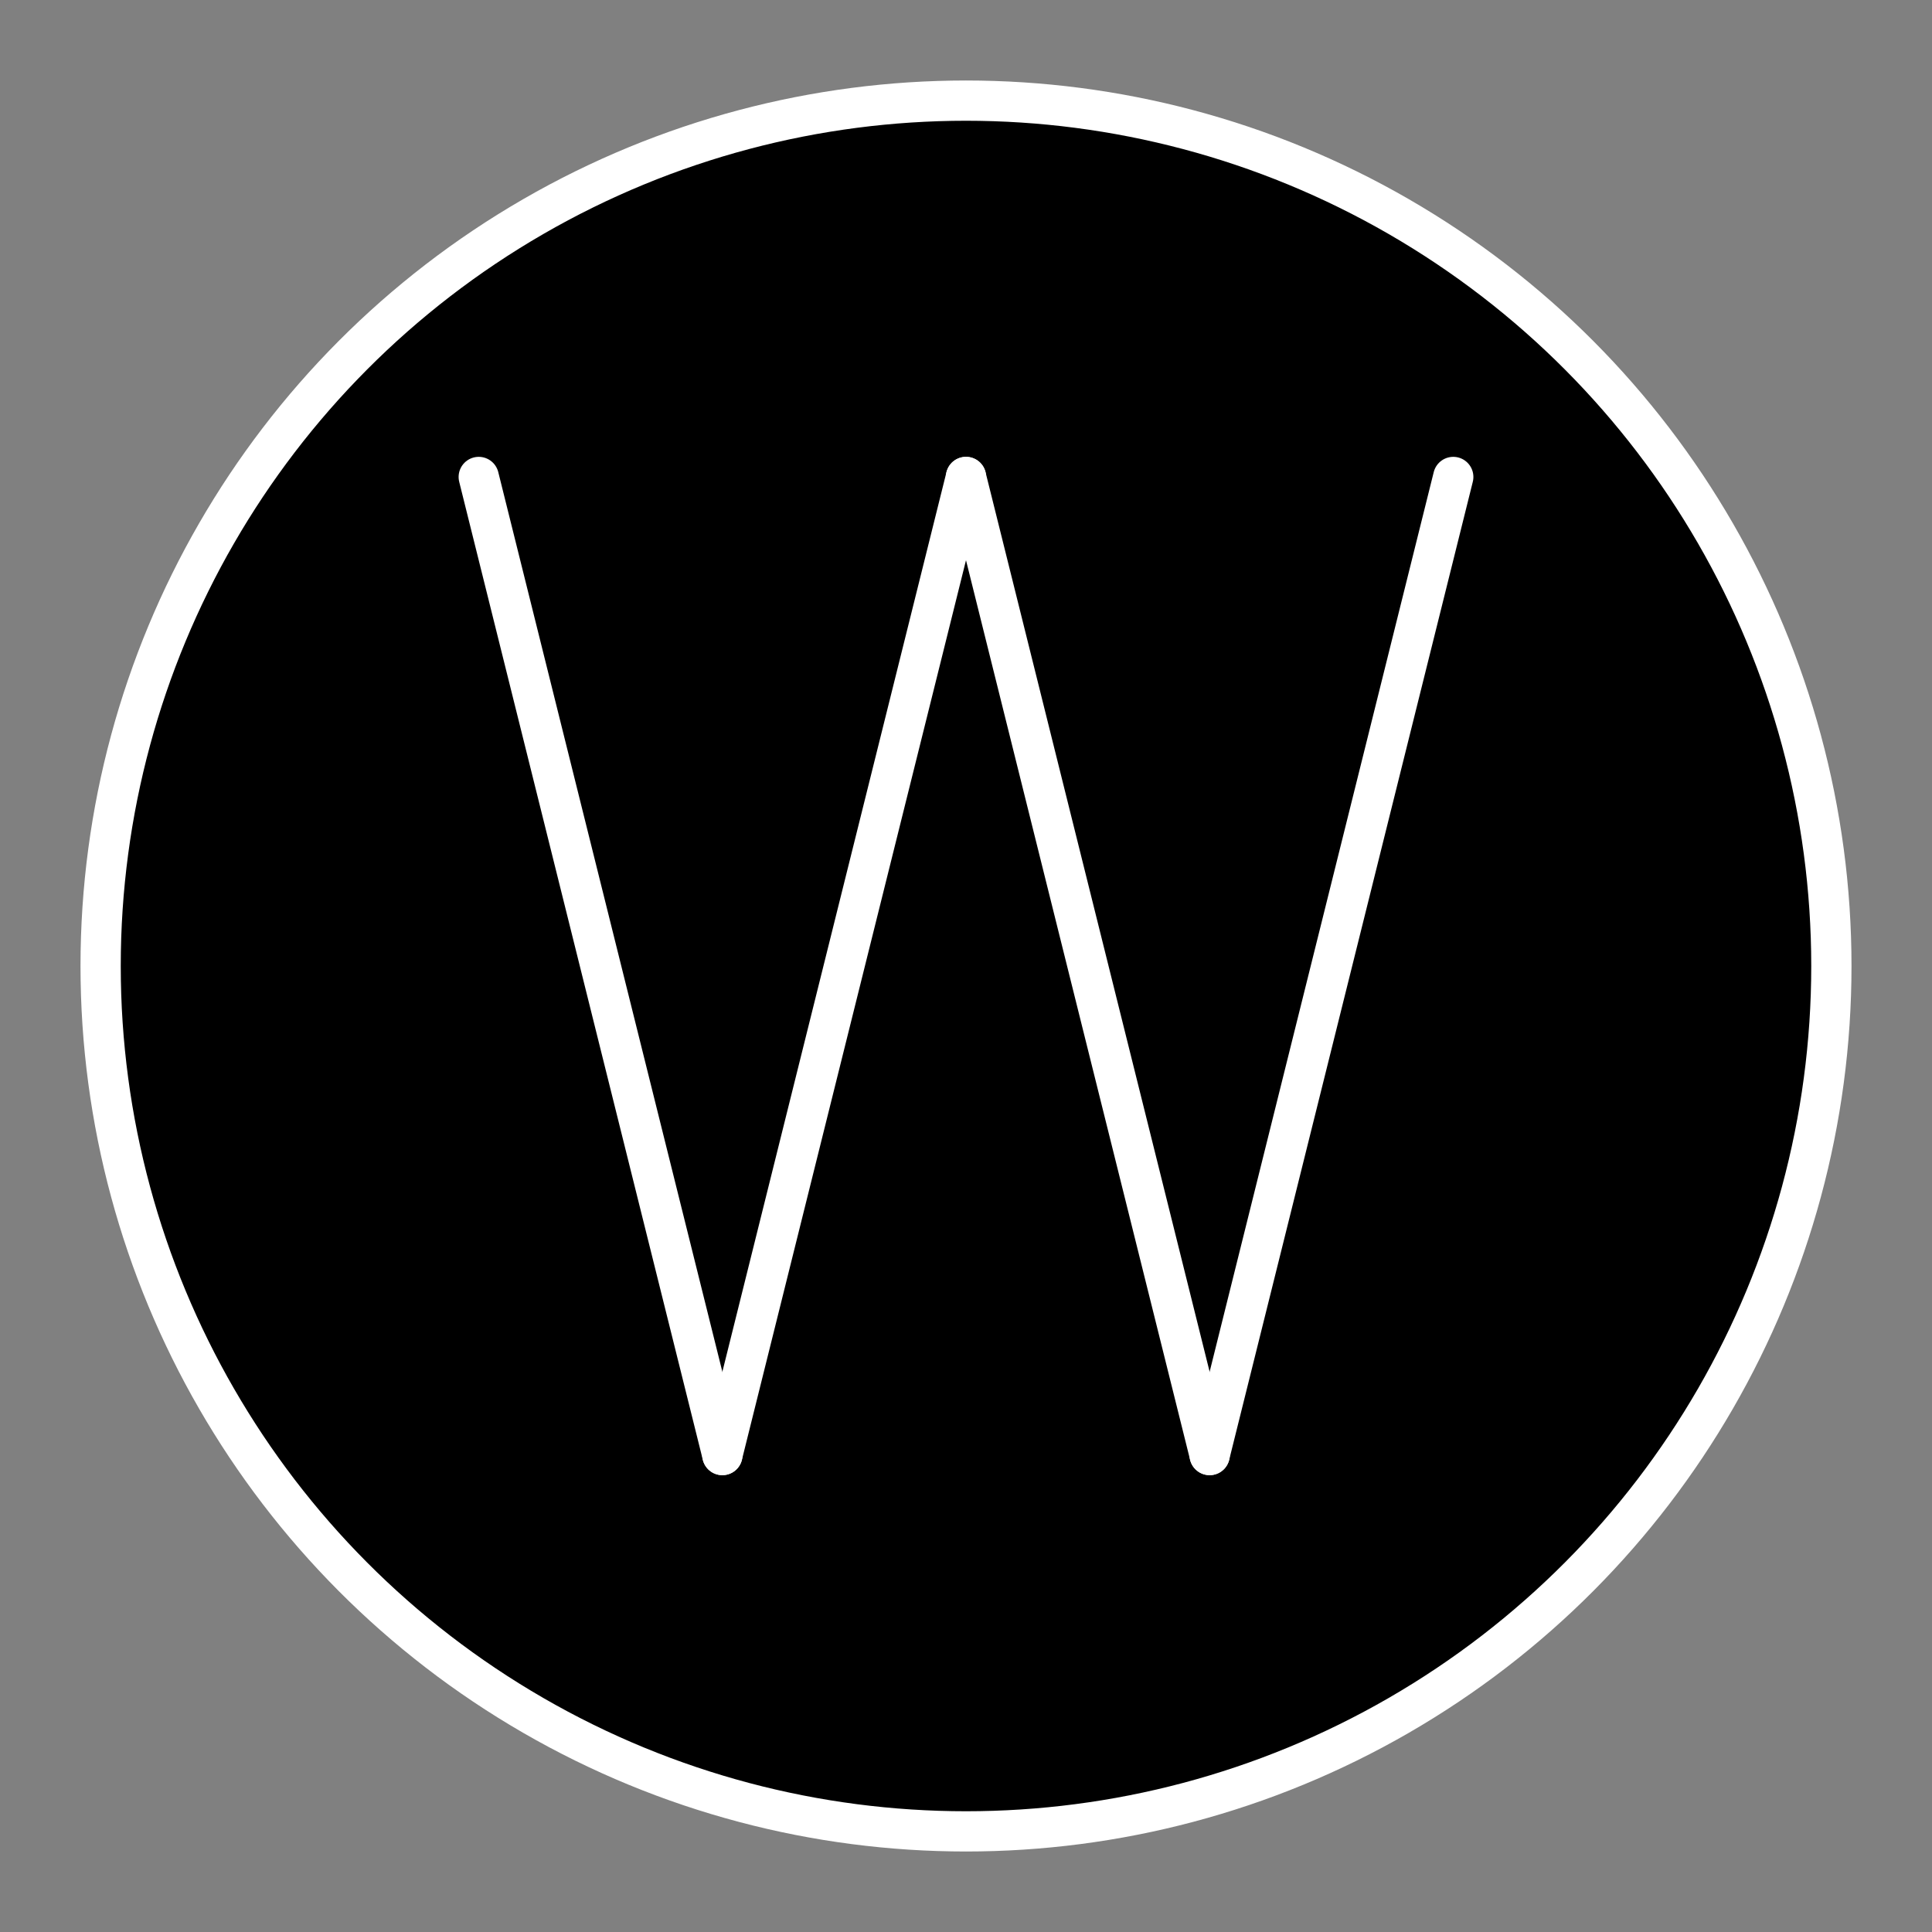 <?xml version="1.0" encoding="UTF-8"?>

<!-- Uploaded to: SVG Repo, www.svgrepo.com, Generator: SVG Repo Mixer Tools -->
<svg width="800px" height="800px" viewBox="0 0 48 48" xmlns="http://www.w3.org/2000/svg">

<rect x="0" y="0" width="48" height="48" fill="#808080" stroke="none"/>

<defs>

<style>.c{fill:#000000;stroke:#FFFFFF;stroke-linecap:round;stroke-linejoin:round;}</style>

</defs>

<g id="b">

<circle class="c" cx="24" cy="24" r="21.5"/>

</g>

<g id="a">

<g>

<g>

<line class="c" x1="11.894" y1="11.85" x2="17.947" y2="36.15"/>

<line class="c" x1="24" y1="11.85" x2="17.947" y2="36.15"/>

</g>

<g>

<line class="c" x1="24" y1="11.85" x2="30.053" y2="36.15"/>

<line class="c" x1="36.106" y1="11.85" x2="30.053" y2="36.15"/>

</g>

</g>

</g>

</svg>